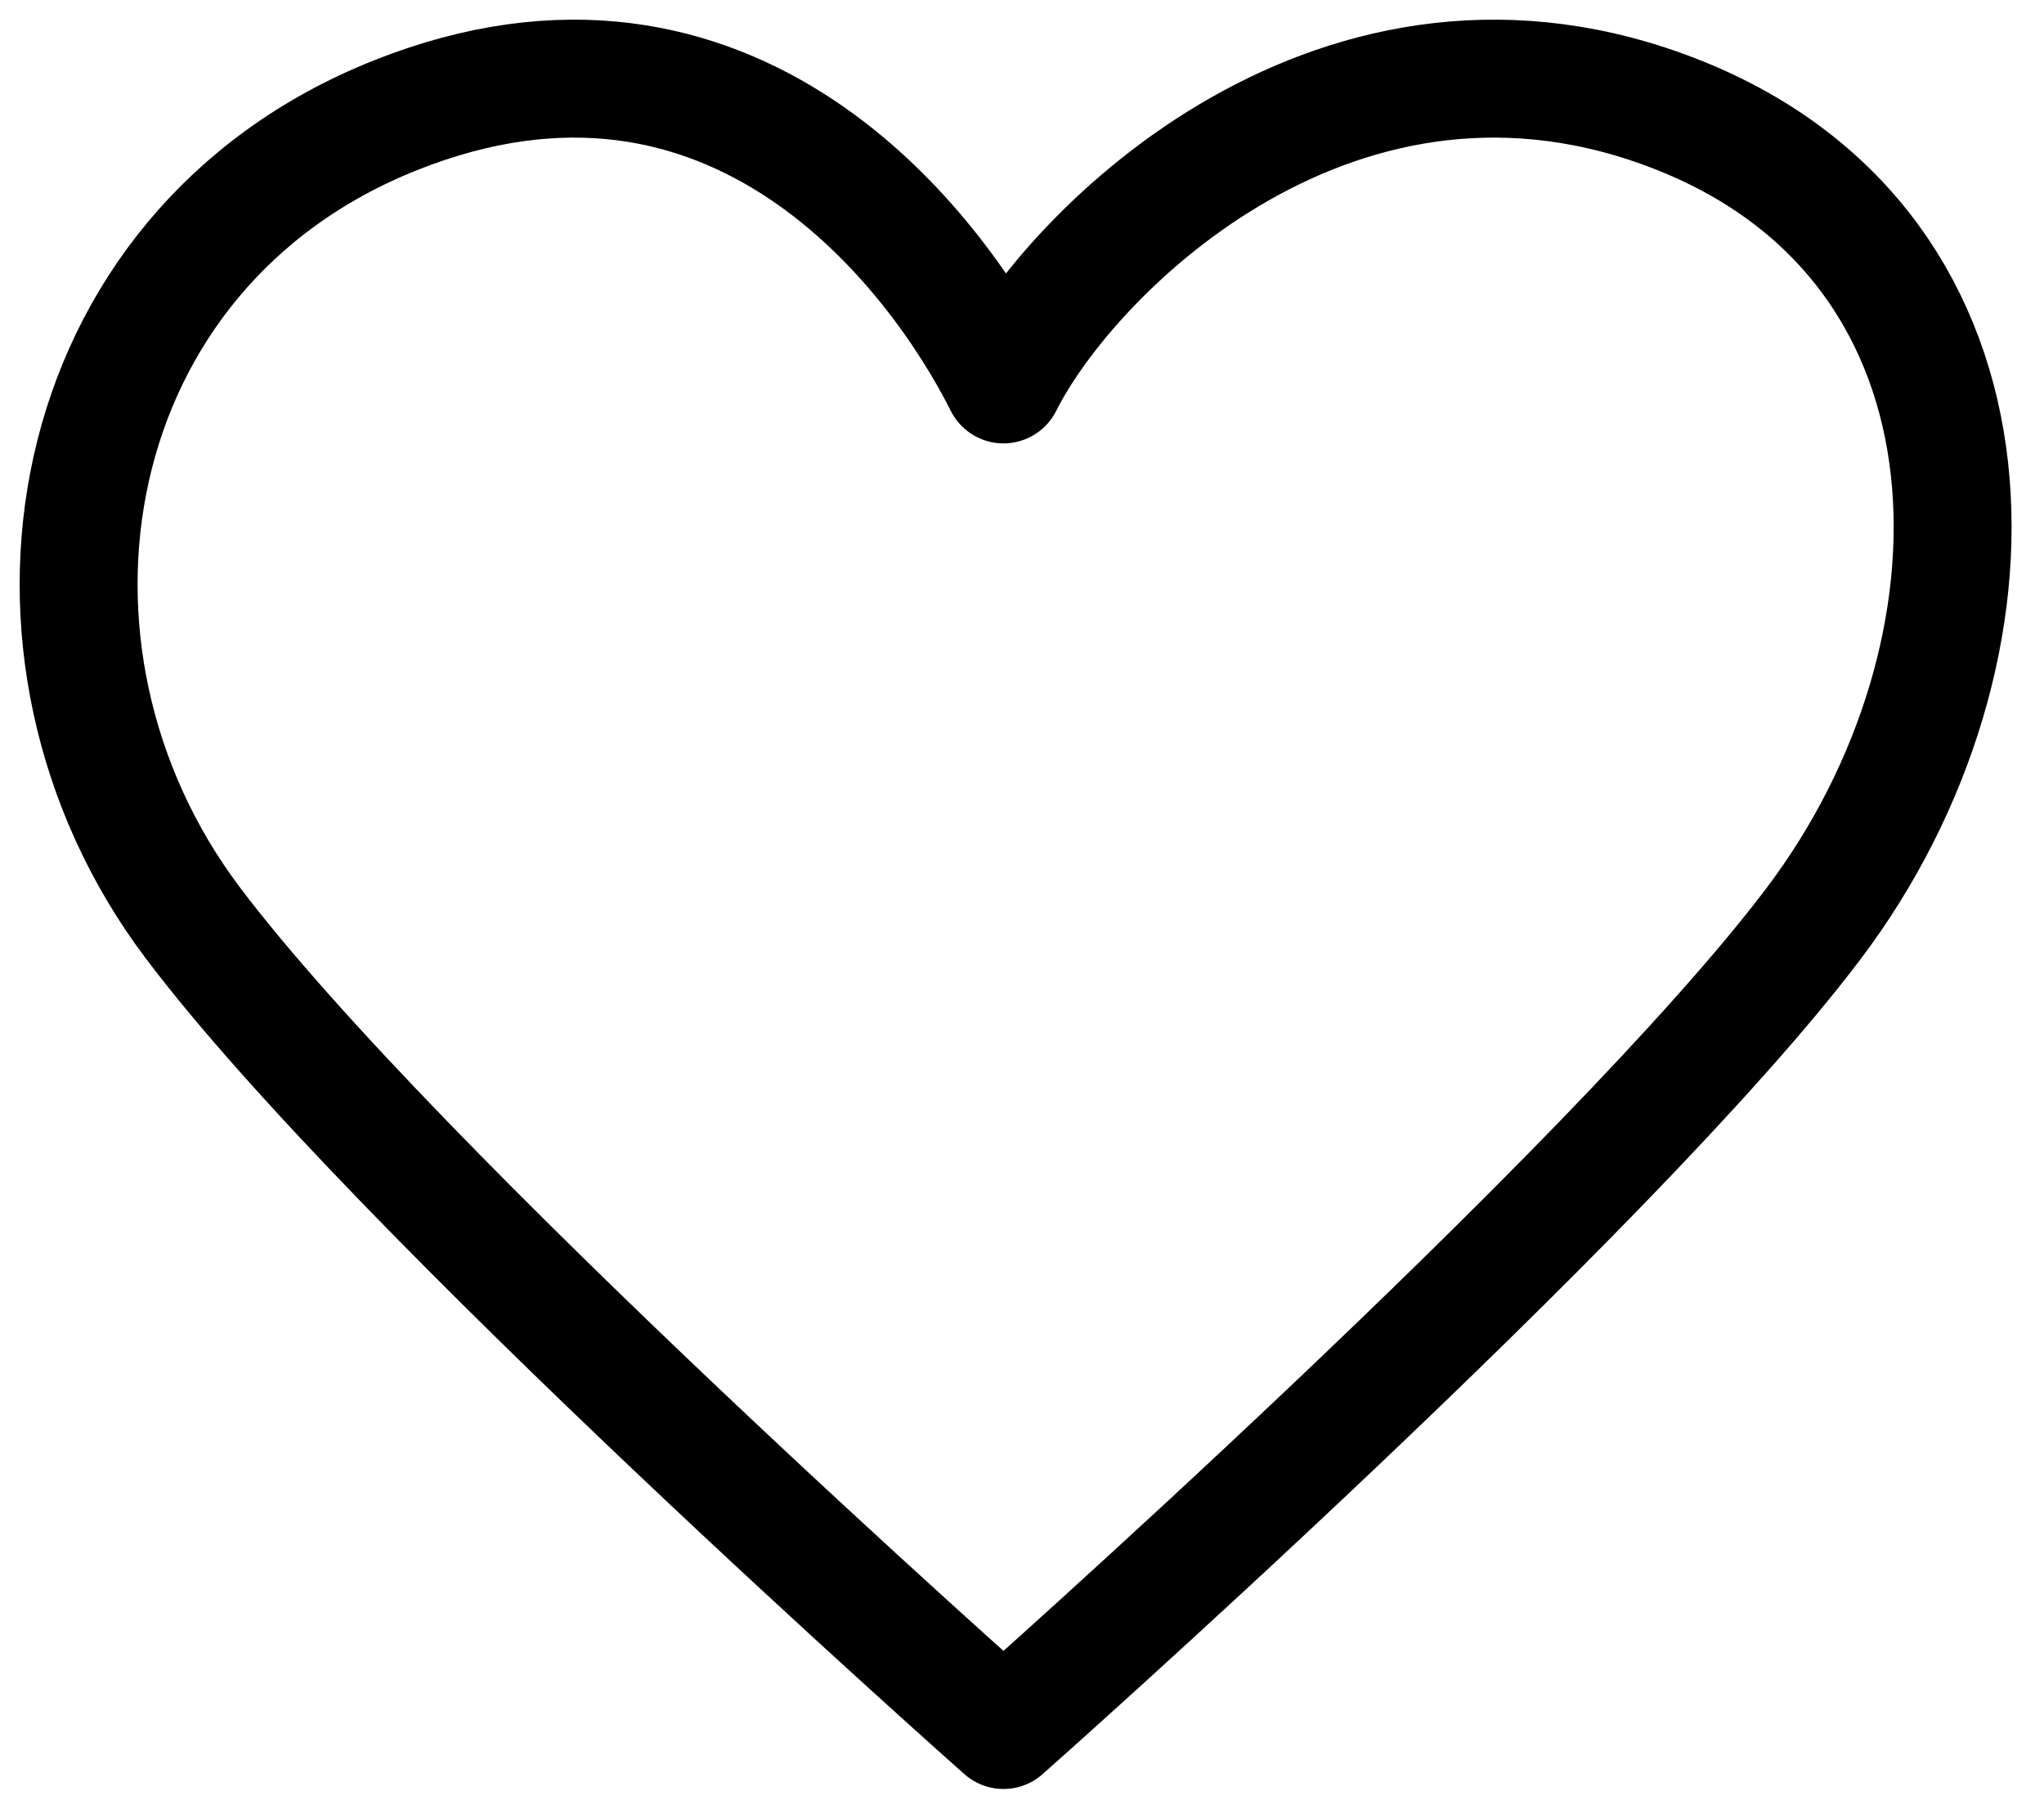 <svg viewBox="0 0 52 46" fill="none" xmlns="http://www.w3.org/2000/svg">
<path d="M4.901 23.466C-0.256 16.622 1.463 6.355 10.058 2.933C18.653 -0.49 23.809 6.355 25.529 9.777C27.247 6.355 34.123 -0.49 42.718 2.933C51.313 6.355 51.313 16.622 46.156 23.466C40.999 30.311 25.529 44 25.529 44C25.529 44 10.058 30.311 4.901 23.466Z" stroke="currentColor" stroke-width="3" stroke-linecap="round" stroke-linejoin="round"/>
</svg>
